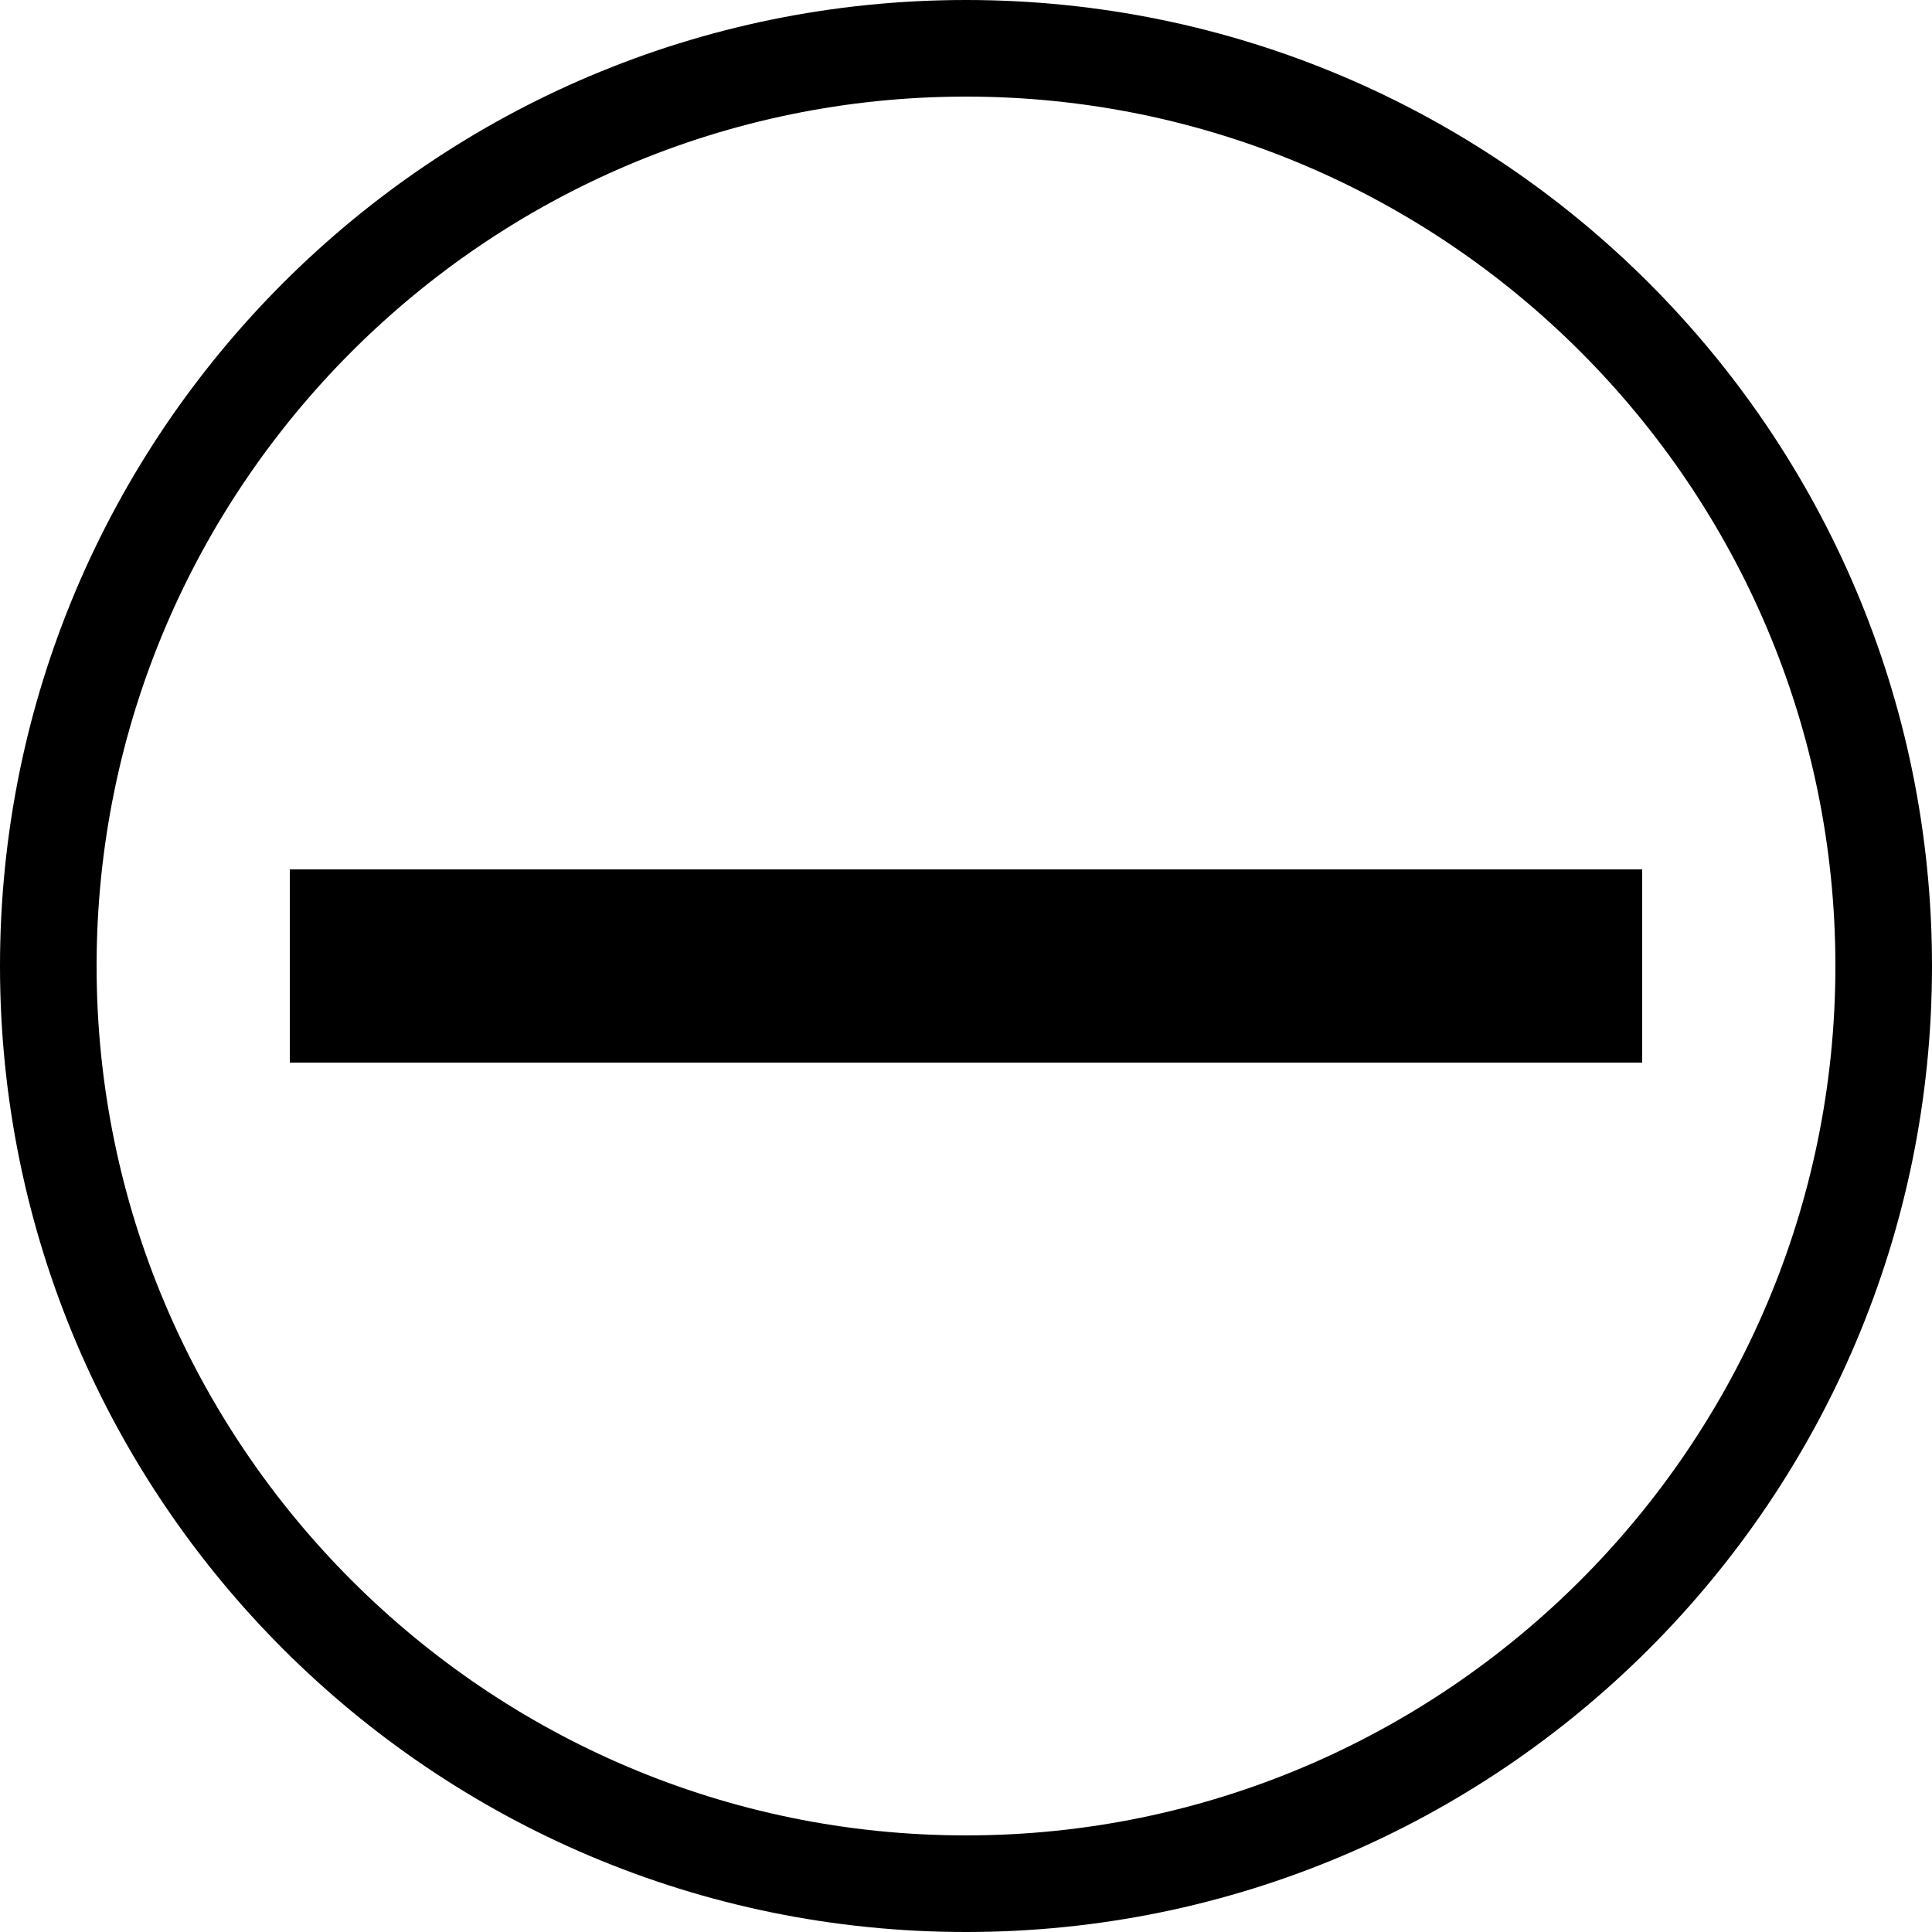 <svg xmlns="http://www.w3.org/2000/svg" viewBox="2 2 20 20"><g id="remove_circle"><path d="M12,3c-4.96,0-9,4.04-9,9s4.04,9,9,9s9-4.04,9-9S16.96,3,12,3 M12,2c5.52,0,10,4.48,10,10s-4.48,10-10,10S2,17.52,2,12 S6.48,2,12,2L12,2z M19,13H5v-2h14V13z"/></g></svg>